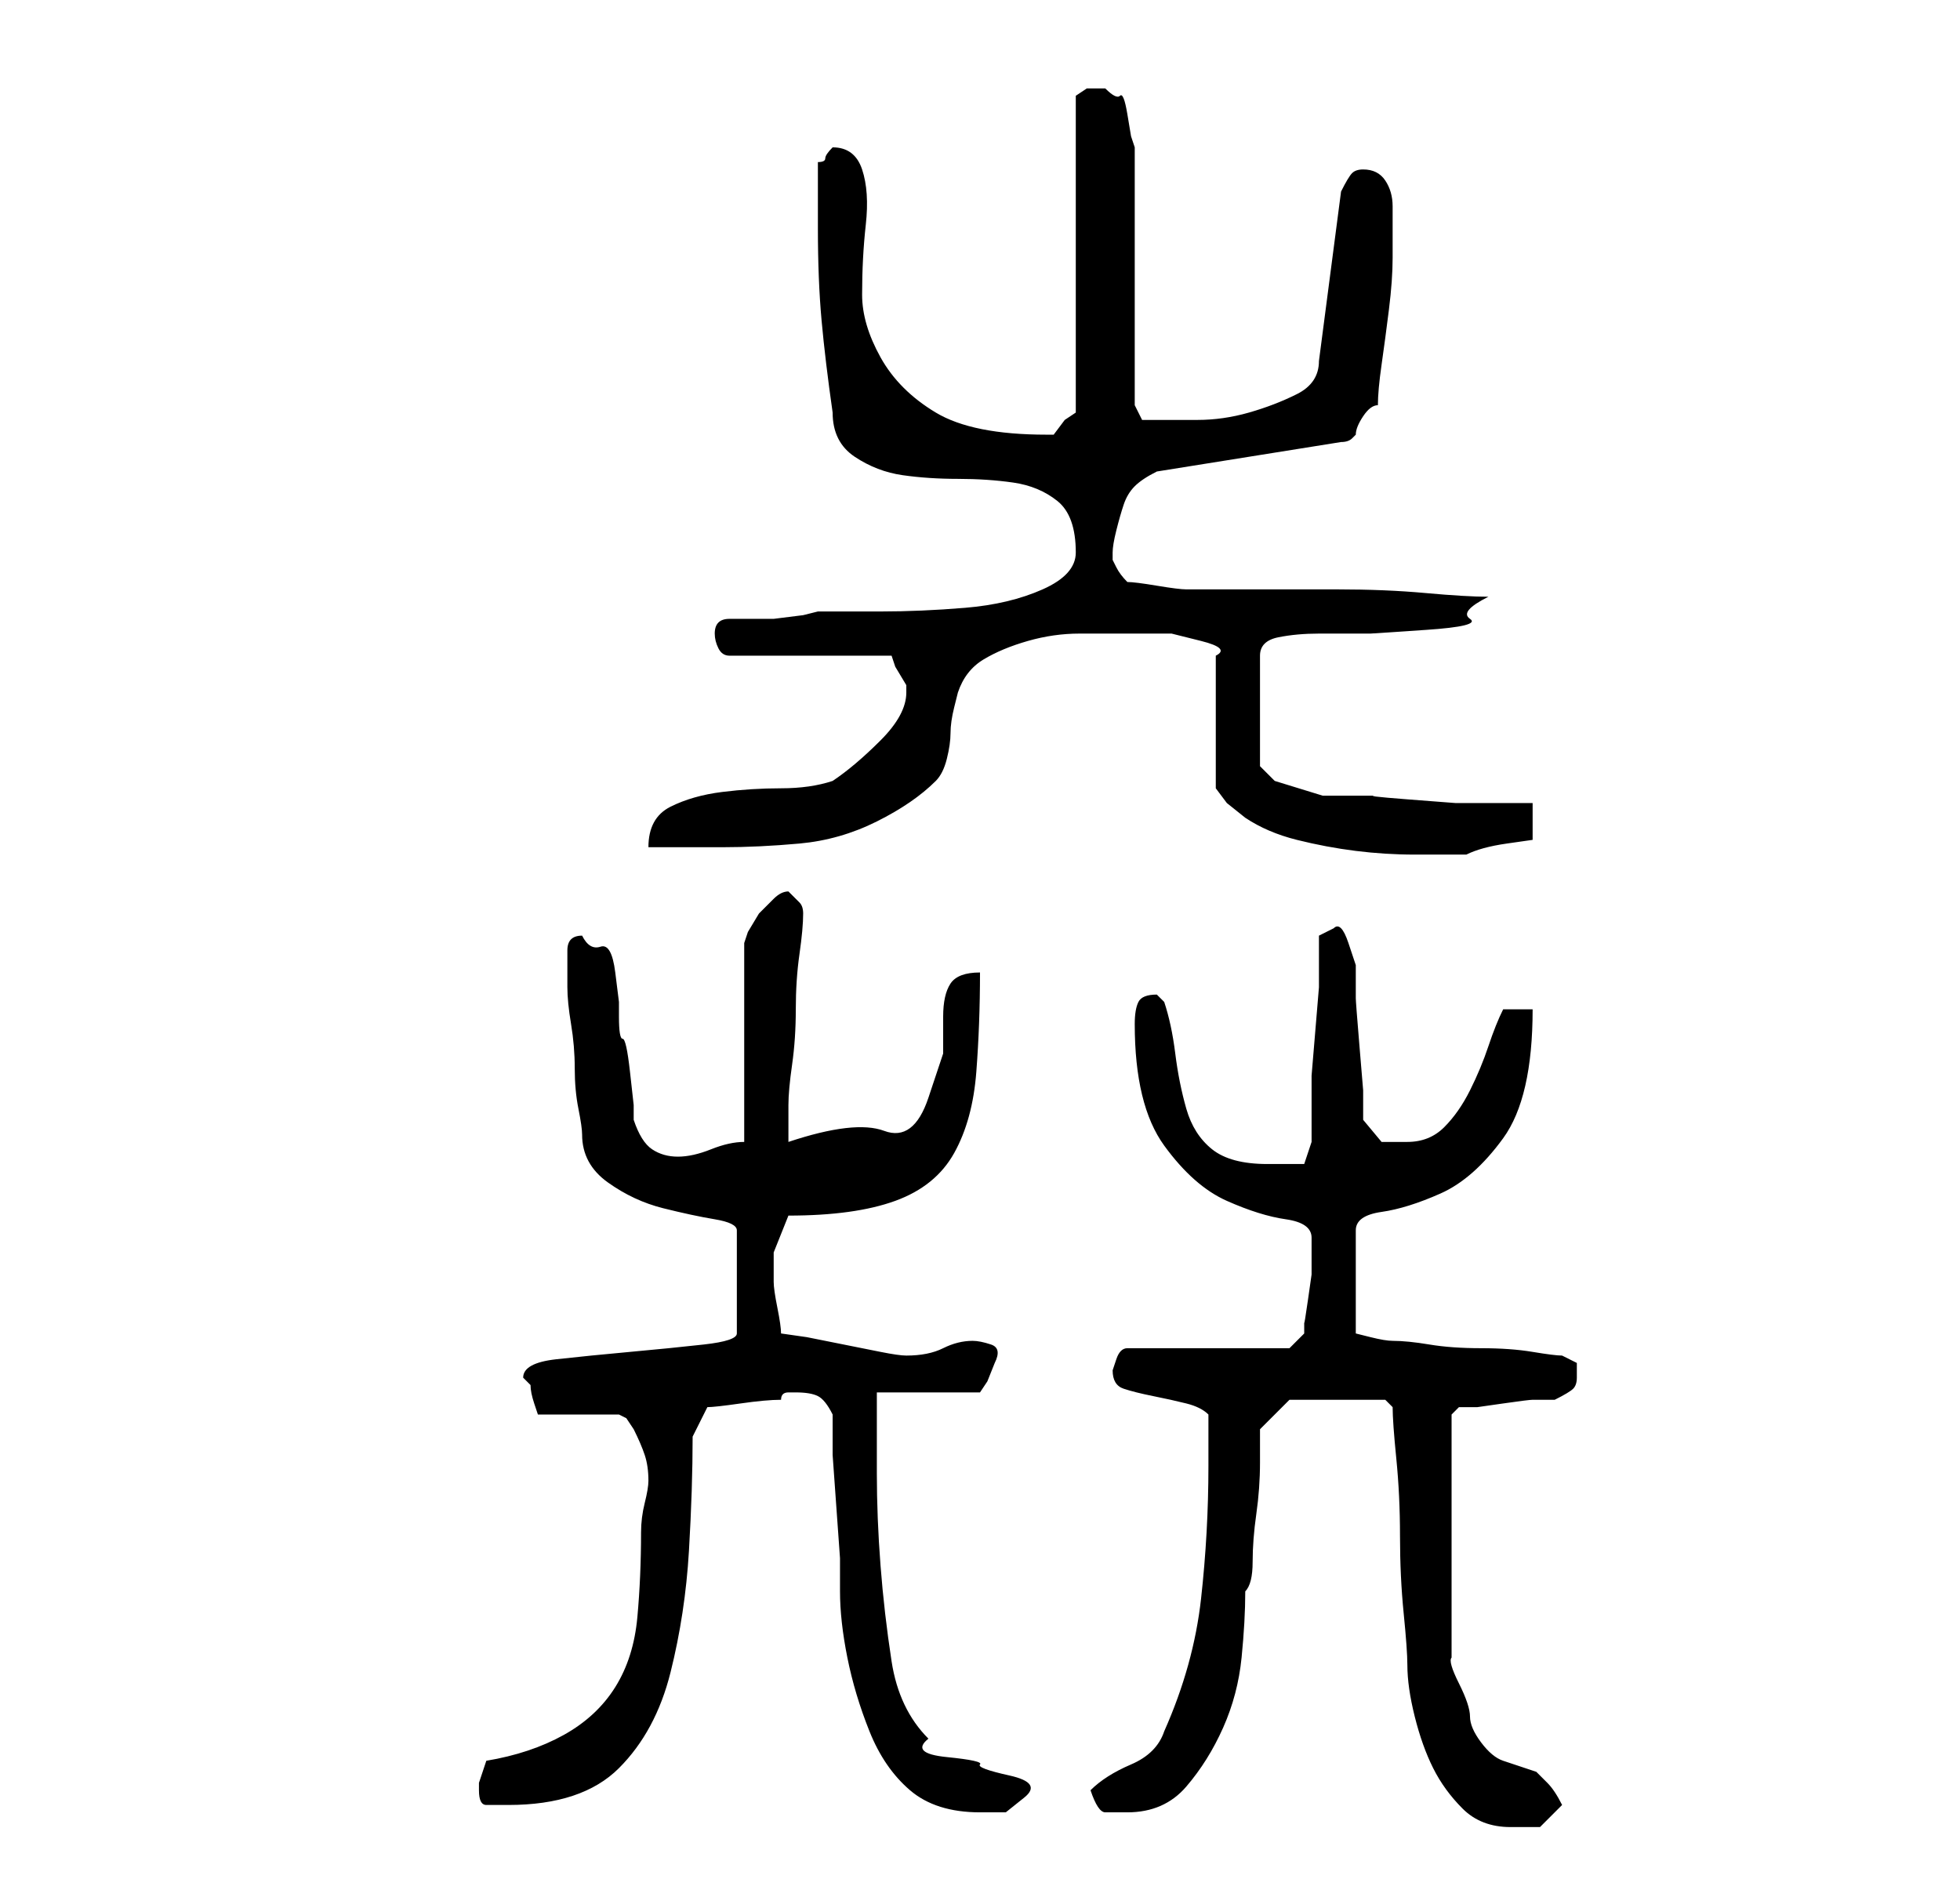 <?xml version="1.0" standalone="no"?>
<!DOCTYPE svg PUBLIC "-//W3C//DTD SVG 1.1//EN" "http://www.w3.org/Graphics/SVG/1.1/DTD/svg11.dtd" >
<svg xmlns="http://www.w3.org/2000/svg" xmlns:xlink="http://www.w3.org/1999/xlink" version="1.1" viewBox="-10 0 266 256">
   <path fill="currentColor"
d="M179 191q0 2 0.5 7t0.5 10.5t0.5 10.5t0.5 7q0 3 1 7t2.5 7t4 5.5t6.5 2.5h4t3 -3q-1 -2 -2 -3l-1.5 -1.5t-1.5 -0.5t-3 -1t-3 -2.5t-1.5 -3.5t-1.5 -4.5t-1 -3.5v-33l1 -1h2.5t3.5 -0.5t4 -0.5h3q2 -1 2.5 -1.5t0.5 -1.5v-2t-2 -1q-1 0 -4 -0.5t-7 -0.5t-7 -0.5t-5 -0.5
q-1 0 -3 -0.5l-2 -0.5v-14q0 -2 3.5 -2.5t8 -2.5t8.5 -7.5t4 -17.5h-4q-1 2 -2 5t-2.5 6t-3.5 5t-5 2h-3.5t-2.5 -3v-4t-0.5 -6t-0.5 -6.5v-4.5t-1 -3t-2 -2l-2 1v2v5t-0.5 6t-0.5 6v1.5v3.5v4t-1 3h-5q-5 0 -7.5 -2t-3.5 -5.5t-1.5 -7.5t-1.5 -7l-0.5 -0.5l-0.5 -0.5
q-2 0 -2.5 1t-0.5 3q0 11 4 16.5t8.5 7.5t8 2.5t3.5 2.5v2v3t-0.5 3.5t-0.5 3v1.5l-2 2h-22q-1 0 -1.5 1.5l-0.5 1.5q0 2 1.5 2.5t4 1t4.5 1t3 1.5v3.5v3.5q0 9 -1 18t-5 18q-1 3 -4.5 4.5t-5.5 3.5q1 3 2 3h3q5 0 8 -3.5t5 -8t2.5 -9.5t0.5 -9q1 -1 1 -4t0.5 -6.5t0.5 -7
v-4.5l4 -4h13zM103 192v5.5t0.5 7t0.5 7v4.5q0 4 1 9t3 10t5.5 8t9.5 3h3.5t2.5 -2t-2 -3t-4 -1.5t-4.5 -1t-2.5 -2.5q-4 -4 -5 -10.5t-1.5 -13t-0.5 -12.5v-11h14l1 -1.5t1 -2.5q1 -2 -0.5 -2.5t-2.5 -0.5q-2 0 -4 1t-5 1q-1 0 -3.5 -0.5l-5 -1l-5 -1t-3.5 -0.5
q0 -1 -0.5 -3.5t-0.5 -3.5v-4t2 -5q9 0 14.5 -2t8 -6.5t3 -11t0.5 -13.5q-3 0 -4 1.5t-1 4.5v5t-2 6t-6 4.5t-13 1.5v-3v-2q0 -2 0.5 -5.5t0.5 -7.5t0.5 -7.5t0.5 -5.5q0 -1 -0.5 -1.5l-1.5 -1.5v0q-1 0 -2 1l-2 2t-1.5 2.5l-0.5 1.5v27q-2 0 -4.5 1t-4.5 1t-3.5 -1t-2.5 -4
v-2t-0.5 -4.5t-1 -4.5t-0.5 -3v-2t-0.5 -4t-2 -3.5t-2.5 -1.5q-2 0 -2 2v2v3q0 2 0.5 5t0.5 6t0.5 5.5t0.5 3.5q0 4 3.5 6.5t7.5 3.5t7 1.5t3 1.5v14q0 1 -4.5 1.5t-10 1t-10 1t-4.5 2.5l0.5 0.5l0.5 0.5q0 1 0.5 2.5l0.5 1.5h11l1 0.5t1 1.5q1 2 1.5 3.5t0.5 3.5
q0 1 -0.5 3t-0.5 4q0 6 -0.5 11.5t-3 9.5t-7 6.5t-10.5 3.5l-0.5 1.5l-0.5 1.5v1q0 2 1 2h3q10 0 15 -5t7 -13t2.5 -16.5t0.5 -15.5l1 -2l1 -2q1 0 4.5 -0.5t5.5 -0.5q0 -1 1 -1h1q2 0 3 0.5t2 2.5zM142 86h3h4t4 1t2 2v18l1.5 2t2.5 2q3 2 7 3t8 1.5t8 0.5h6h1
q2 -1 5.5 -1.5l3.5 -0.5v-5h-4h-6.5t-6.5 -0.5t-4 -0.5h-7.5t-6.5 -2l-1.5 -1.5l-0.5 -0.5v-15q0 -2 2.5 -2.5t5.5 -0.5h7t7.5 -0.5t6 -1.5t2.5 -3q-3 0 -8.5 -0.5t-12 -0.5h-12.5h-8q-1 0 -4 -0.5t-4 -0.5q-1 -1 -1.5 -2l-0.5 -1v-1q0 -1 0.5 -3t1 -3.5t1.5 -2.5t3 -2
l25 -4q1 0 1.5 -0.5l0.5 -0.5q0 -1 1 -2.5t2 -1.5q0 -2 0.5 -5.5t1 -7.5t0.5 -7v-5v-2q0 -2 -1 -3.5t-3 -1.5q-1 0 -1.5 0.5t-1.5 2.5l-3 23q0 3 -3 4.5t-6.5 2.5t-7 1h-5.5h-2t-1 -2v-35l-0.5 -1.5t-0.5 -3t-1 -2.5t-2 -1h-2.5t-1.5 1v43l-1.5 1t-1.5 2h-1q-10 0 -15 -3
t-7.5 -7.5t-2.5 -8.5q0 -5 0.5 -9.5t-0.5 -7.5t-4 -3v0q-1 1 -1 1.5t-1 0.5v9q0 7 0.5 12.5t1.5 12.5q0 4 3 6t6.5 2.5t7.5 0.5t7.5 0.5t6 2.5t2.5 7q0 3 -4.5 5t-10.5 2.5t-11.5 0.5h-8.5l-2 0.5t-4 0.5h-4h-2q-1 0 -1.5 0.5t-0.5 1.5t0.5 2t1.5 1h22l0.5 1.5t1.5 2.5v0v1
q0 3 -3.5 6.5t-6.5 5.5q-3 1 -7 1t-8 0.5t-7 2t-3 5.5h10q5 0 10.5 -0.5t10.5 -3t8 -5.5q1 -1 1.5 -3t0.5 -3.5t0.5 -3.5l0.5 -2q1 -3 3.5 -4.5t6 -2.5t7 -1h5.5z" />
</svg>
